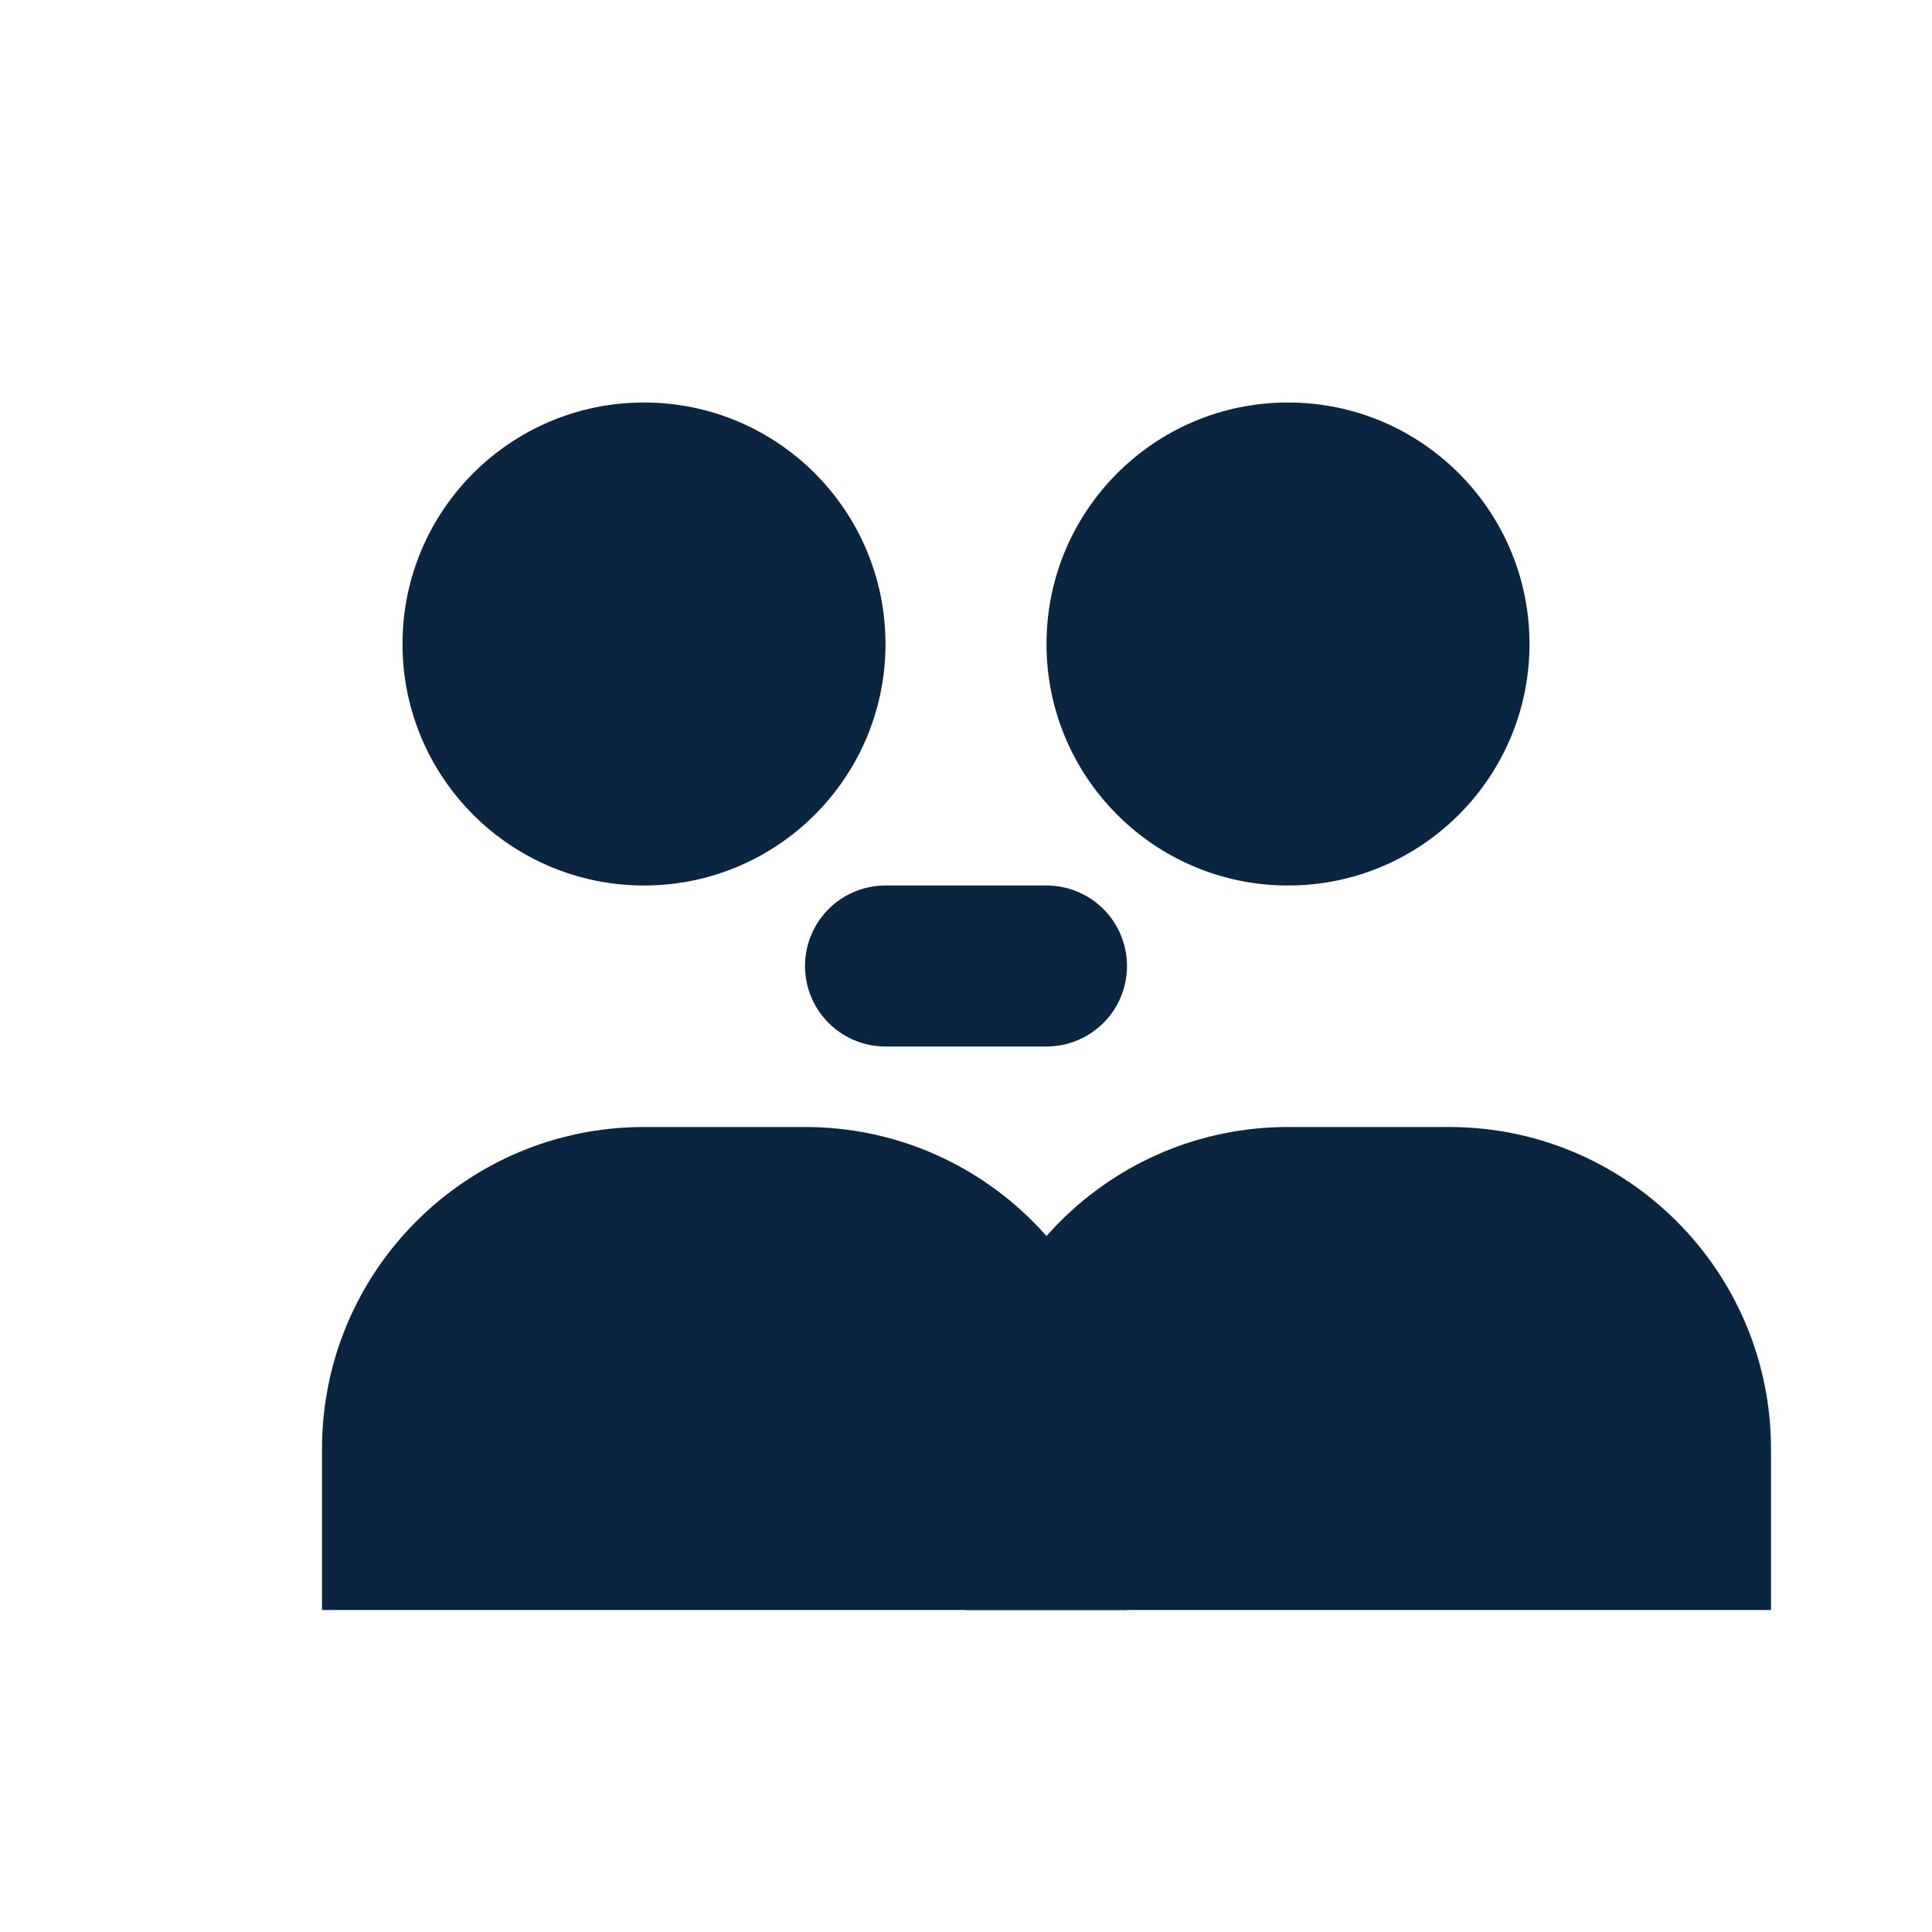 <?xml version="1.0" encoding="UTF-8"?>
<svg width="24" height="24" viewBox="0 0 24 24" fill="none" xmlns="http://www.w3.org/2000/svg">
  <!-- Person 1 -->
  <circle cx="8" cy="8" r="3" fill="#0A2540"/>
  <path d="M4 18C4 15.791 5.791 14 8 14H10C12.209 14 14 15.791 14 18V20H4V18Z" fill="#0A2540"/>
  
  <!-- Person 2 -->
  <circle cx="16" cy="8" r="3" fill="#0A2540"/>
  <path d="M12 18C12 15.791 13.791 14 16 14H18C20.209 14 22 15.791 22 18V20H12V18Z" fill="#0A2540"/>
  
  <!-- Connection line -->
  <path d="M11 12L13 12" stroke="#0A2540" stroke-width="2" stroke-linecap="round"/>
</svg> 
